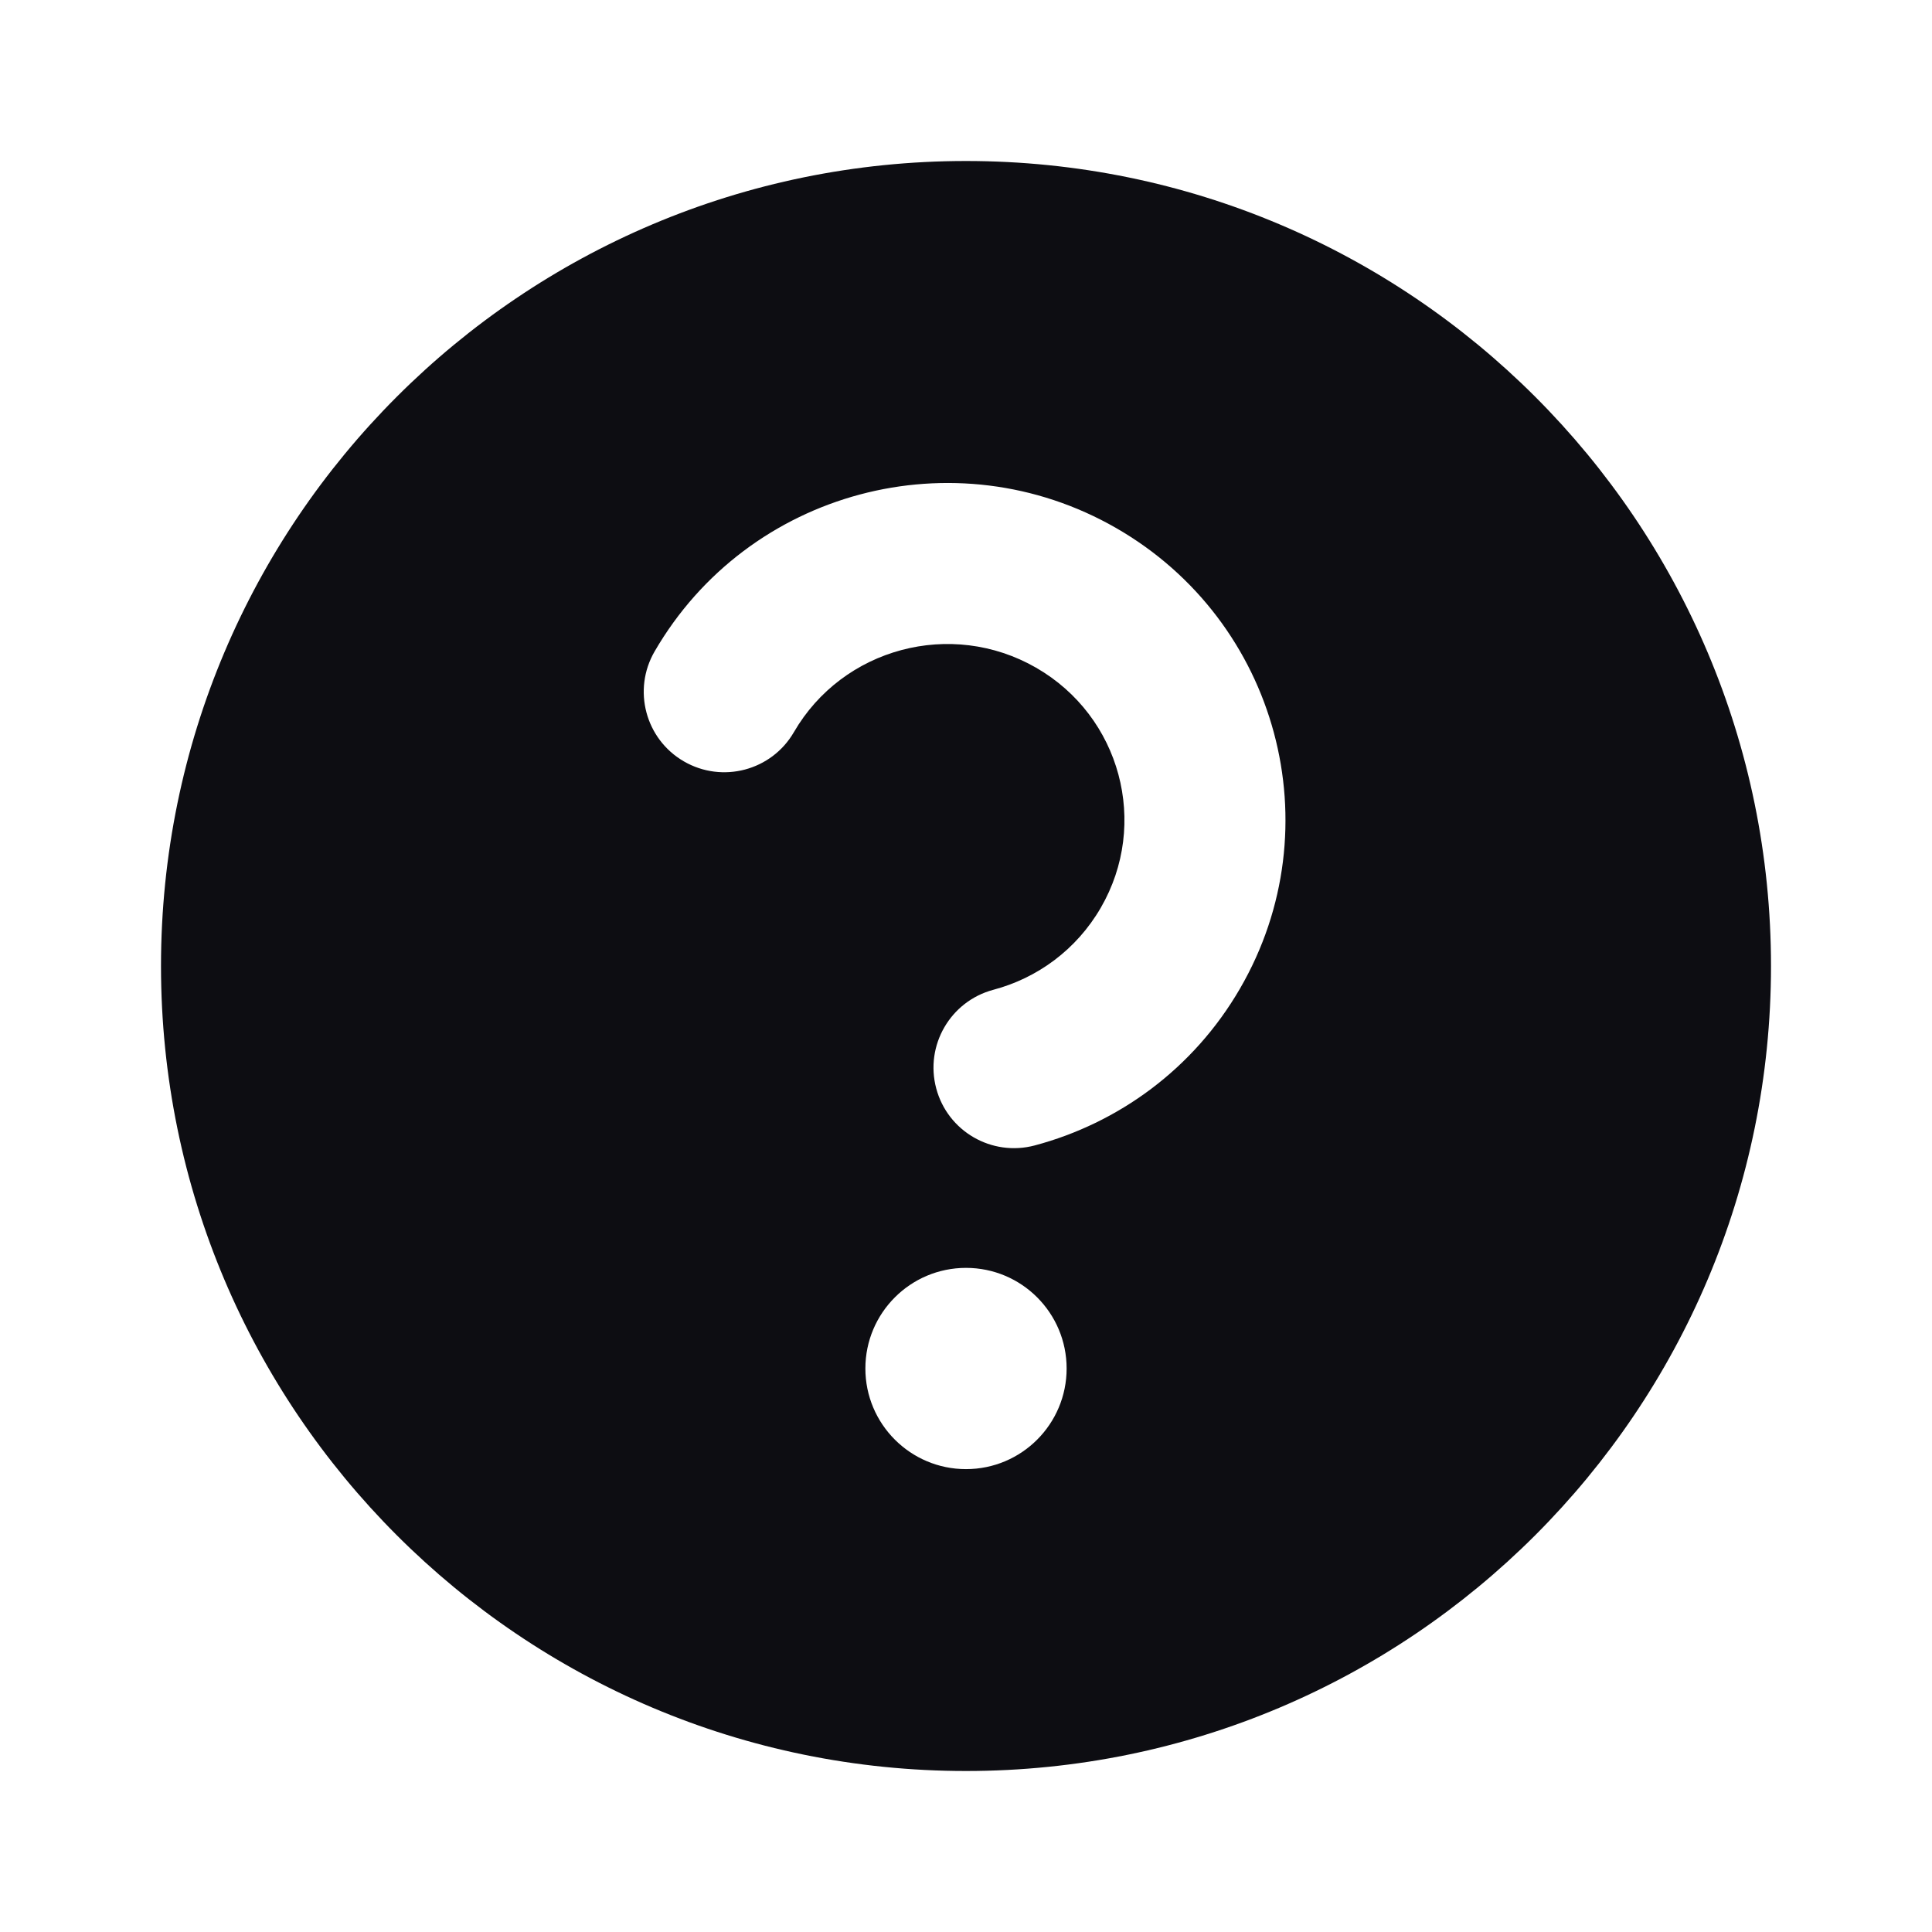 <svg width="24" height="24" viewBox="0 0 24 24" fill="none" xmlns="http://www.w3.org/2000/svg">
<path fill-rule="evenodd" clip-rule="evenodd" d="M12 22C6.477 22 2 17.523 2 12C2 6.477 6.477 2 12 2C17.523 2 22 6.477 22 12C22 17.523 17.523 22 12 22ZM12.87 8.294C11.815 7.688 10.468 8.05 9.862 9.095C9.585 9.573 8.973 9.735 8.495 9.458C8.017 9.181 7.855 8.569 8.132 8.092C9.293 6.09 11.86 5.407 13.866 6.56C15.875 7.715 16.567 10.276 15.404 12.28C14.824 13.281 13.89 13.953 12.854 14.229C12.32 14.371 11.772 14.054 11.63 13.52C11.488 12.987 11.805 12.439 12.338 12.296C12.885 12.151 13.371 11.799 13.674 11.277C14.279 10.234 13.922 8.899 12.87 8.294ZM13.25 17C13.25 17.69 12.691 18.25 12 18.25C11.31 18.25 10.75 17.69 10.75 17C10.75 16.31 11.31 15.75 12 15.75C12.691 15.75 13.25 16.31 13.25 17Z" fill="#0D0D12"/>
</svg>
